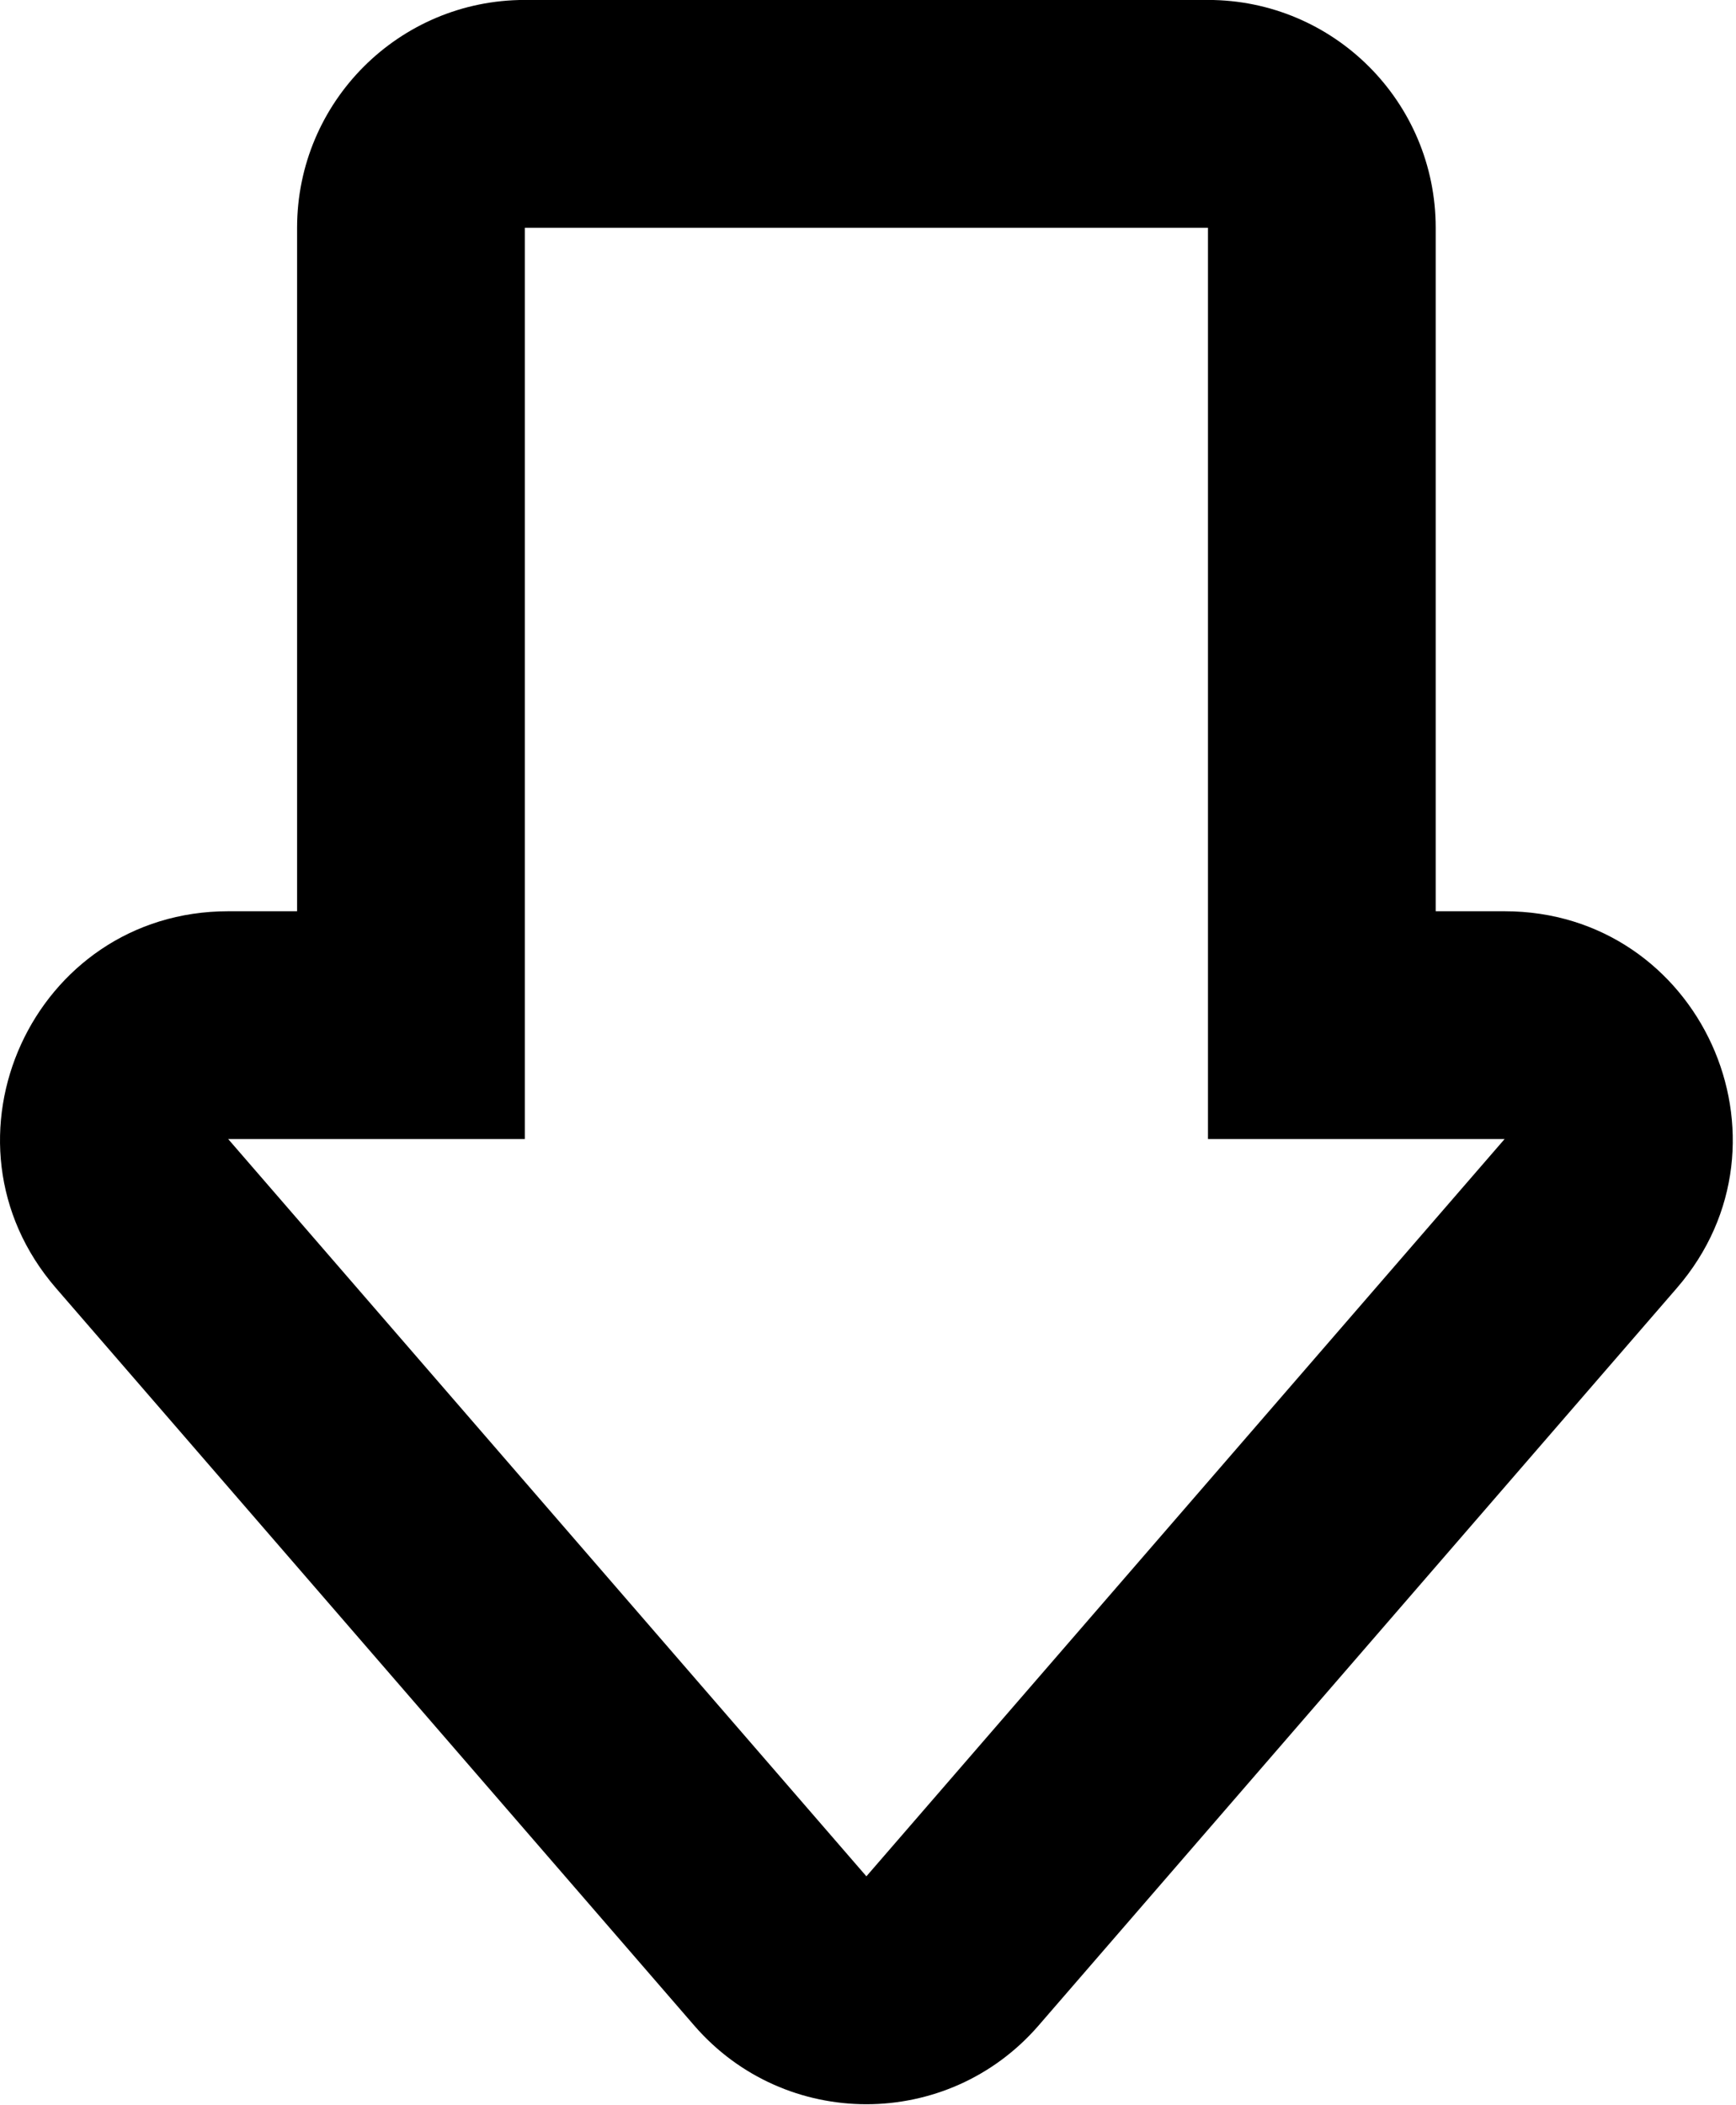 <?xml version="1.0" encoding="UTF-8" standalone="no"?>
<!DOCTYPE svg PUBLIC "-//W3C//DTD SVG 1.1//EN" "http://www.w3.org/Graphics/SVG/1.1/DTD/svg11.dtd">
<svg class="down-icons" width="100%" height="100%" viewBox="0 0 415 503" version="1.1" xmlns="http://www.w3.org/2000/svg" xmlns:xlink="http://www.w3.org/1999/xlink" xml:space="preserve" xmlns:serif="http://www.serif.com/" style="fill-rule:evenodd;clip-rule:evenodd;stroke-linejoin:round;stroke-miterlimit:2;">
    <g transform="matrix(27.219,0,0,-27.219,16.583,489.929)">
        <path d="M6.244,0.873L7,1.528L6.244,0.873ZM7.756,0.873L8.512,0.218L7.756,0.873ZM0.639,7.345L-0.117,6.691L0.639,7.345ZM3,9L4,9L4,8L3,8L3,9ZM11,9L11,8L10,8L10,9L11,9ZM13.361,7.345L14.117,6.691L13.361,7.345ZM7,1.528L8.512,0.218C7.714,-0.703 6.286,-0.703 5.488,0.218L7,1.528ZM1.395,8L7,1.528L5.488,0.218L-0.117,6.691L1.395,8ZM1.395,8L-0.117,6.691C-1.239,7.986 -0.319,10 1.395,10L1.395,8ZM3,8L1.395,8L1.395,10L3,10L3,8ZM4,16L4,9L2,9L2,16L4,16ZM4,16L2,16C2,17.105 2.895,18 4,18L4,16ZM10,16L4,16L4,18L10,18L10,16ZM10,16L10,18C11.105,18 12,17.105 12,16L10,16ZM10,9L10,16L12,16L12,9L10,9ZM12.605,8L11,8L11,10L12.605,10L12.605,8ZM12.605,8L12.605,10C14.319,10 15.239,7.986 14.117,6.691L12.605,8ZM7,1.528L12.605,8L14.117,6.691L8.512,0.218L7,1.528Z" style="fill-rule:nonzero;"/>
    </g>
</svg>
